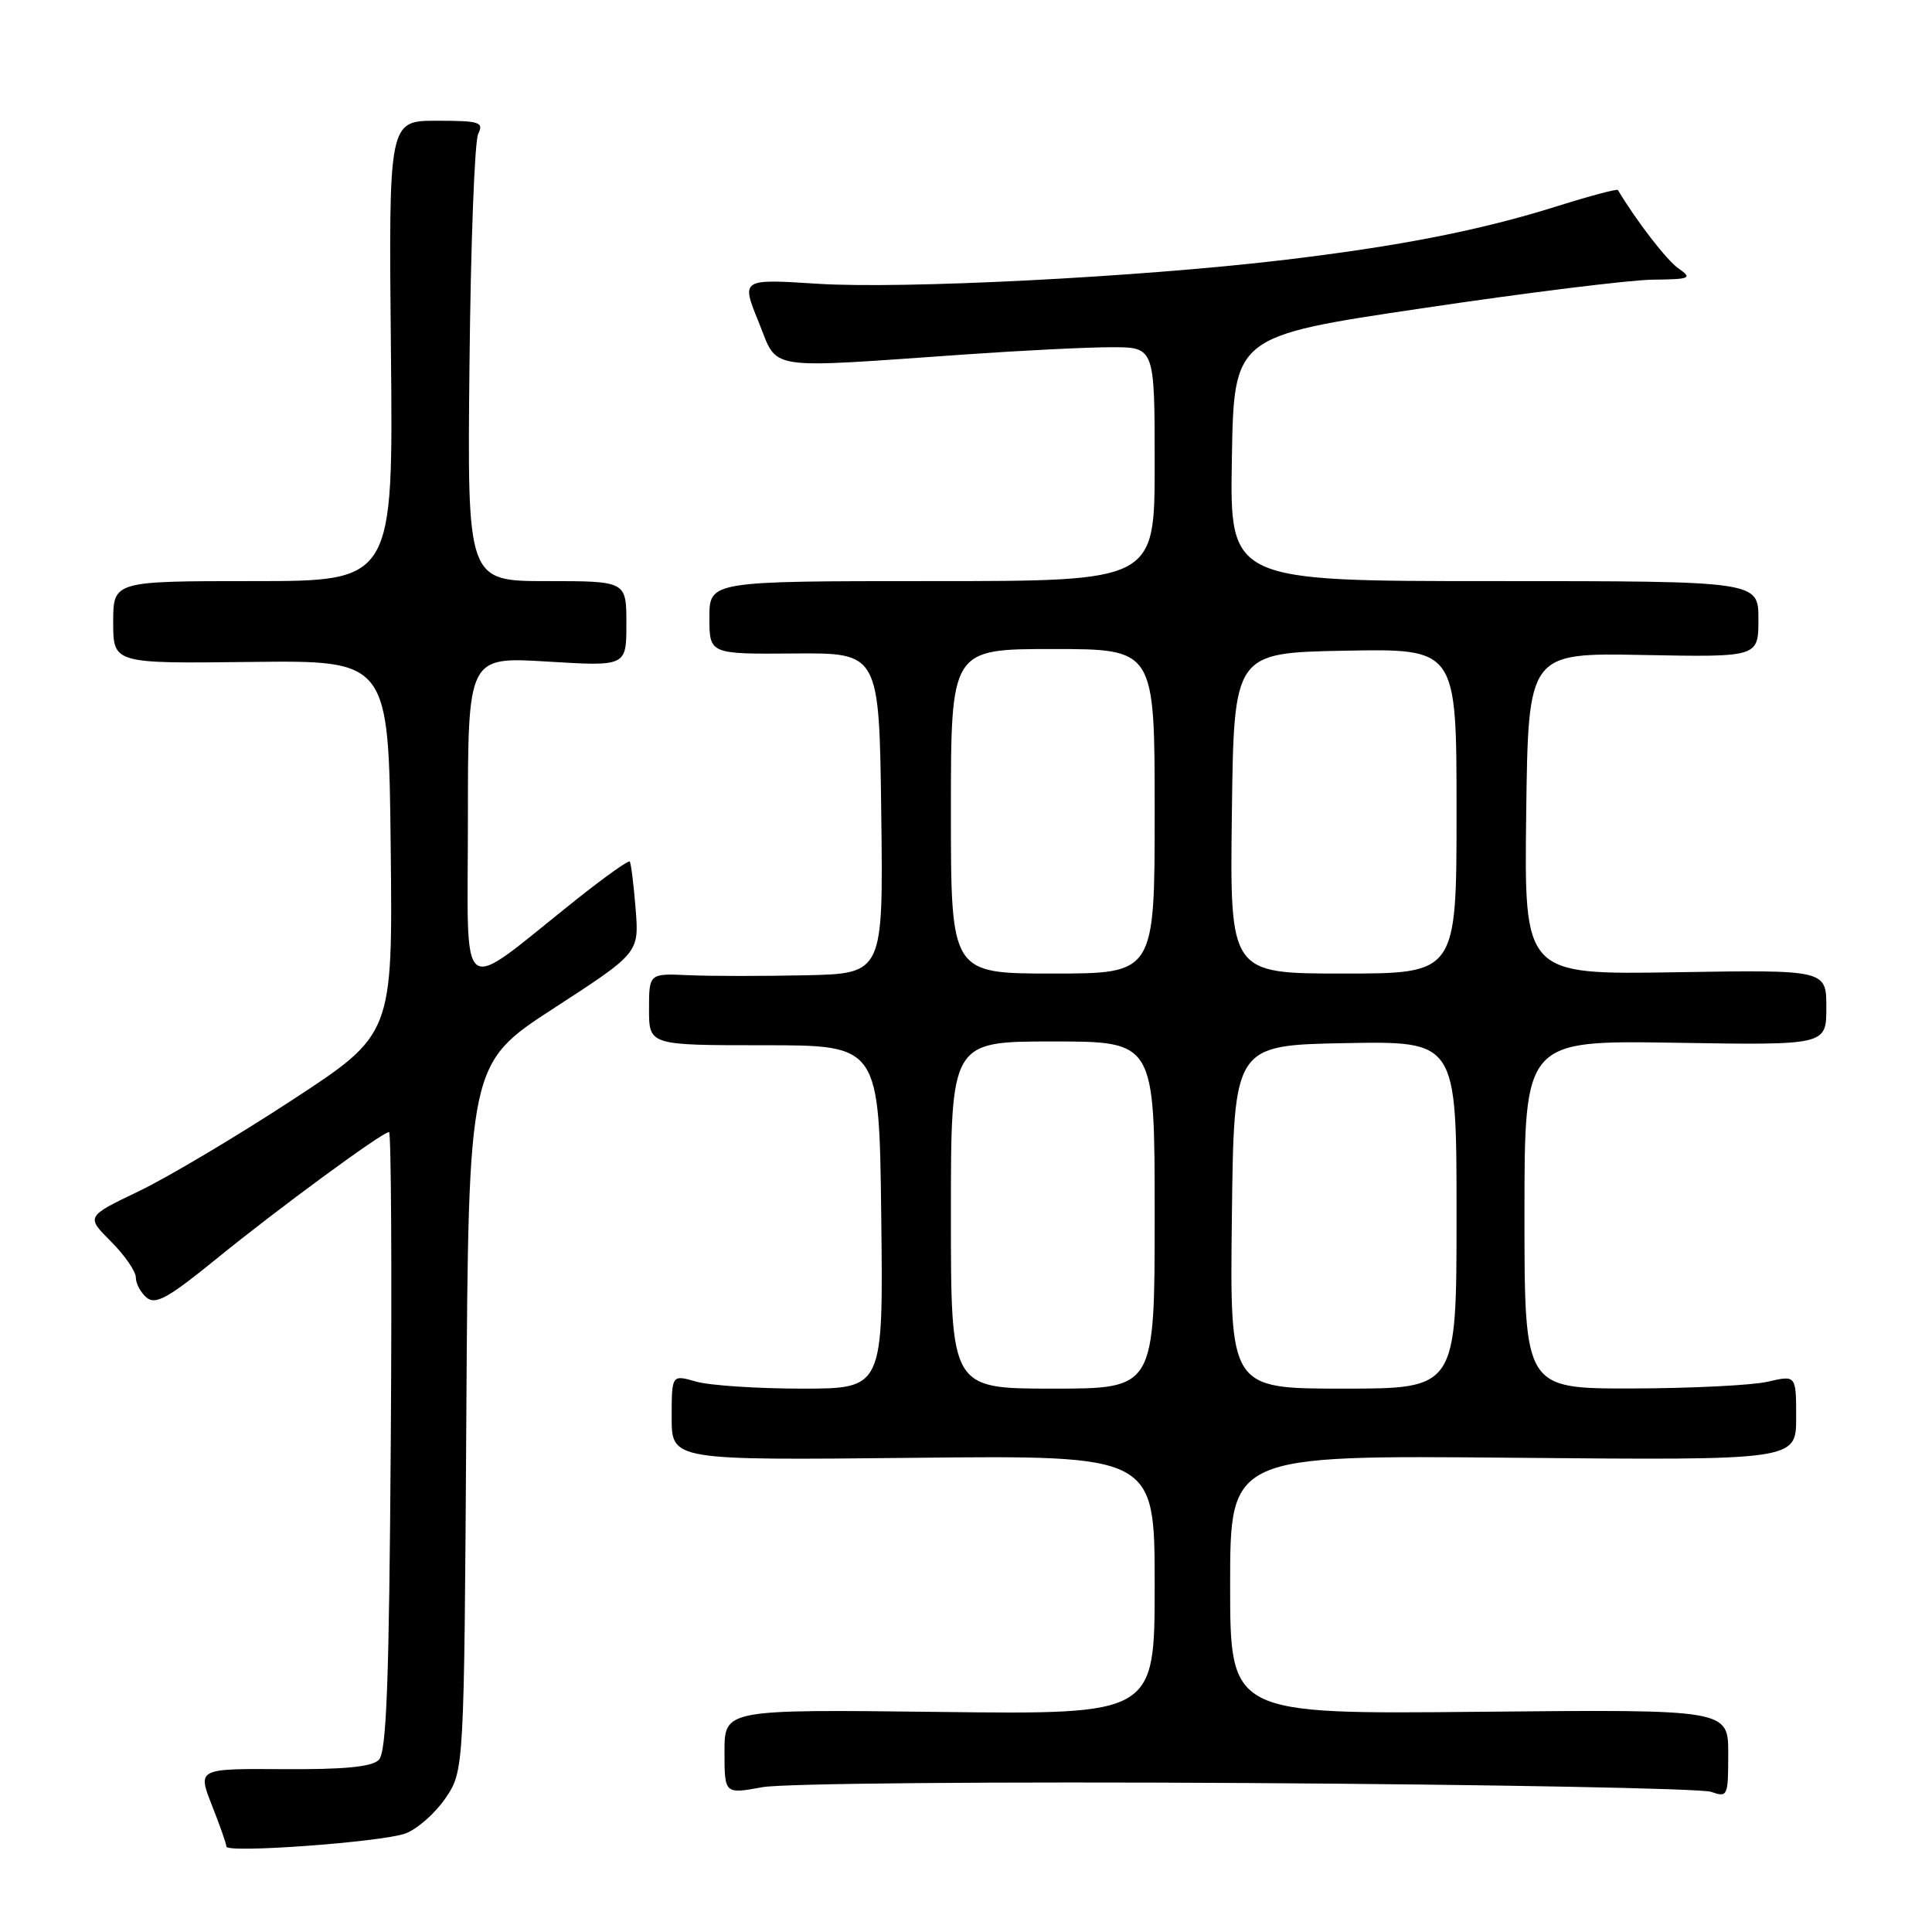 <?xml version="1.0" encoding="UTF-8" standalone="no"?>
<!DOCTYPE svg PUBLIC "-//W3C//DTD SVG 1.1//EN" "http://www.w3.org/Graphics/SVG/1.1/DTD/svg11.dtd" >
<svg xmlns="http://www.w3.org/2000/svg" xmlns:xlink="http://www.w3.org/1999/xlink" version="1.1" viewBox="0 0 256 256">
 <g >
 <path fill="currentColor"
d=" M 53.68 242.96 C 55.23 242.41 57.62 240.32 59.00 238.31 C 61.50 234.65 61.50 234.65 61.79 187.79 C 62.08 140.94 62.08 140.94 73.38 133.60 C 84.69 126.26 84.69 126.26 84.22 120.38 C 83.96 117.15 83.61 114.34 83.44 114.15 C 83.28 113.96 80.07 116.25 76.32 119.23 C 60.41 131.90 62.00 133.08 62.00 108.63 C 62.00 87.02 62.00 87.02 72.50 87.66 C 83.00 88.30 83.00 88.30 83.00 82.65 C 83.00 77.00 83.00 77.00 72.46 77.00 C 61.91 77.00 61.91 77.00 62.21 48.25 C 62.37 32.44 62.89 18.71 63.36 17.75 C 64.13 16.18 63.57 16.00 57.86 16.00 C 51.50 16.00 51.50 16.00 51.80 46.50 C 52.11 77.00 52.11 77.00 33.55 77.00 C 15.00 77.00 15.00 77.00 15.00 82.46 C 15.00 87.93 15.00 87.93 33.25 87.71 C 51.50 87.50 51.50 87.50 51.77 112.27 C 52.04 137.05 52.04 137.05 38.70 145.77 C 31.36 150.57 22.22 156.01 18.38 157.85 C 11.40 161.20 11.40 161.20 14.70 164.50 C 16.51 166.31 18.00 168.46 18.00 169.28 C 18.00 170.09 18.65 171.29 19.44 171.95 C 20.62 172.93 22.33 171.97 28.69 166.79 C 36.82 160.17 50.67 150.00 51.55 150.00 C 51.83 150.00 51.94 168.43 51.78 190.95 C 51.56 223.07 51.22 232.18 50.19 233.20 C 49.26 234.12 45.59 234.48 37.52 234.42 C 26.17 234.35 26.17 234.35 28.08 239.21 C 29.14 241.89 30.00 244.35 30.00 244.68 C 30.00 245.59 50.41 244.10 53.68 242.96 Z  M 165.28 236.26 C 197.85 236.46 225.51 236.98 226.75 237.43 C 228.92 238.20 229.00 238.02 229.00 232.37 C 229.00 226.50 229.00 226.50 196.00 226.82 C 163.00 227.15 163.00 227.15 163.00 209.98 C 163.00 192.82 163.00 192.82 200.50 193.16 C 238.00 193.50 238.00 193.50 238.00 187.86 C 238.00 182.21 238.00 182.21 234.25 183.08 C 232.19 183.56 224.09 183.96 216.25 183.98 C 202.00 184.00 202.00 184.00 202.00 160.92 C 202.00 137.85 202.00 137.85 222.00 138.17 C 242.00 138.50 242.00 138.50 242.00 133.50 C 242.00 128.50 242.00 128.50 221.98 128.83 C 201.96 129.15 201.96 129.15 202.23 107.83 C 202.50 86.50 202.50 86.50 217.75 86.79 C 233.00 87.08 233.00 87.08 233.00 82.04 C 233.00 77.00 233.00 77.00 197.98 77.00 C 162.95 77.00 162.95 77.00 163.23 60.78 C 163.50 44.55 163.50 44.55 188.50 40.84 C 202.25 38.79 215.96 37.09 218.97 37.06 C 224.00 37.00 224.28 36.88 222.41 35.57 C 220.84 34.48 216.86 29.32 214.38 25.18 C 214.27 25.00 210.66 25.96 206.34 27.32 C 196.17 30.52 185.48 32.62 170.00 34.46 C 150.84 36.73 119.65 38.32 108.35 37.60 C 98.20 36.95 98.20 36.95 100.52 42.66 C 103.18 49.19 100.94 48.84 128.00 46.96 C 135.43 46.44 144.09 46.01 147.25 46.01 C 153.00 46.00 153.00 46.00 153.00 61.50 C 153.00 77.00 153.00 77.00 123.50 77.00 C 94.00 77.00 94.00 77.00 94.00 81.84 C 94.00 86.68 94.00 86.68 105.25 86.59 C 116.50 86.50 116.50 86.50 116.77 107.75 C 117.04 129.00 117.04 129.00 106.77 129.23 C 101.12 129.35 94.14 129.35 91.25 129.22 C 86.00 128.98 86.00 128.98 86.00 133.74 C 86.00 138.50 86.00 138.50 101.25 138.50 C 116.50 138.50 116.50 138.50 116.77 161.25 C 117.04 184.00 117.04 184.00 106.26 184.00 C 100.34 184.00 94.03 183.58 92.24 183.07 C 89.00 182.14 89.00 182.14 89.00 187.82 C 89.00 193.50 89.00 193.50 121.00 193.17 C 153.00 192.83 153.00 192.83 153.00 210.01 C 153.00 227.18 153.00 227.18 124.50 226.84 C 96.00 226.50 96.00 226.50 96.00 232.11 C 96.00 237.73 96.00 237.73 101.03 236.81 C 103.86 236.30 132.03 236.06 165.28 236.26 Z  M 126.00 161.00 C 126.00 138.00 126.00 138.00 139.50 138.00 C 153.00 138.00 153.00 138.00 153.00 161.00 C 153.00 184.00 153.00 184.00 139.50 184.00 C 126.00 184.00 126.00 184.00 126.00 161.00 Z  M 163.23 161.25 C 163.50 138.50 163.50 138.50 178.25 138.22 C 193.00 137.95 193.00 137.95 193.00 160.97 C 193.00 184.00 193.00 184.00 177.98 184.00 C 162.96 184.00 162.96 184.00 163.23 161.25 Z  M 126.00 107.50 C 126.00 86.00 126.00 86.00 139.50 86.00 C 153.00 86.00 153.00 86.00 153.00 107.50 C 153.00 129.00 153.00 129.00 139.50 129.00 C 126.00 129.00 126.00 129.00 126.00 107.50 Z  M 163.23 107.75 C 163.50 86.50 163.50 86.50 178.25 86.22 C 193.00 85.95 193.00 85.95 193.00 107.47 C 193.00 129.00 193.00 129.00 177.98 129.00 C 162.96 129.00 162.96 129.00 163.23 107.75 Z "/>
</g>
</svg>
